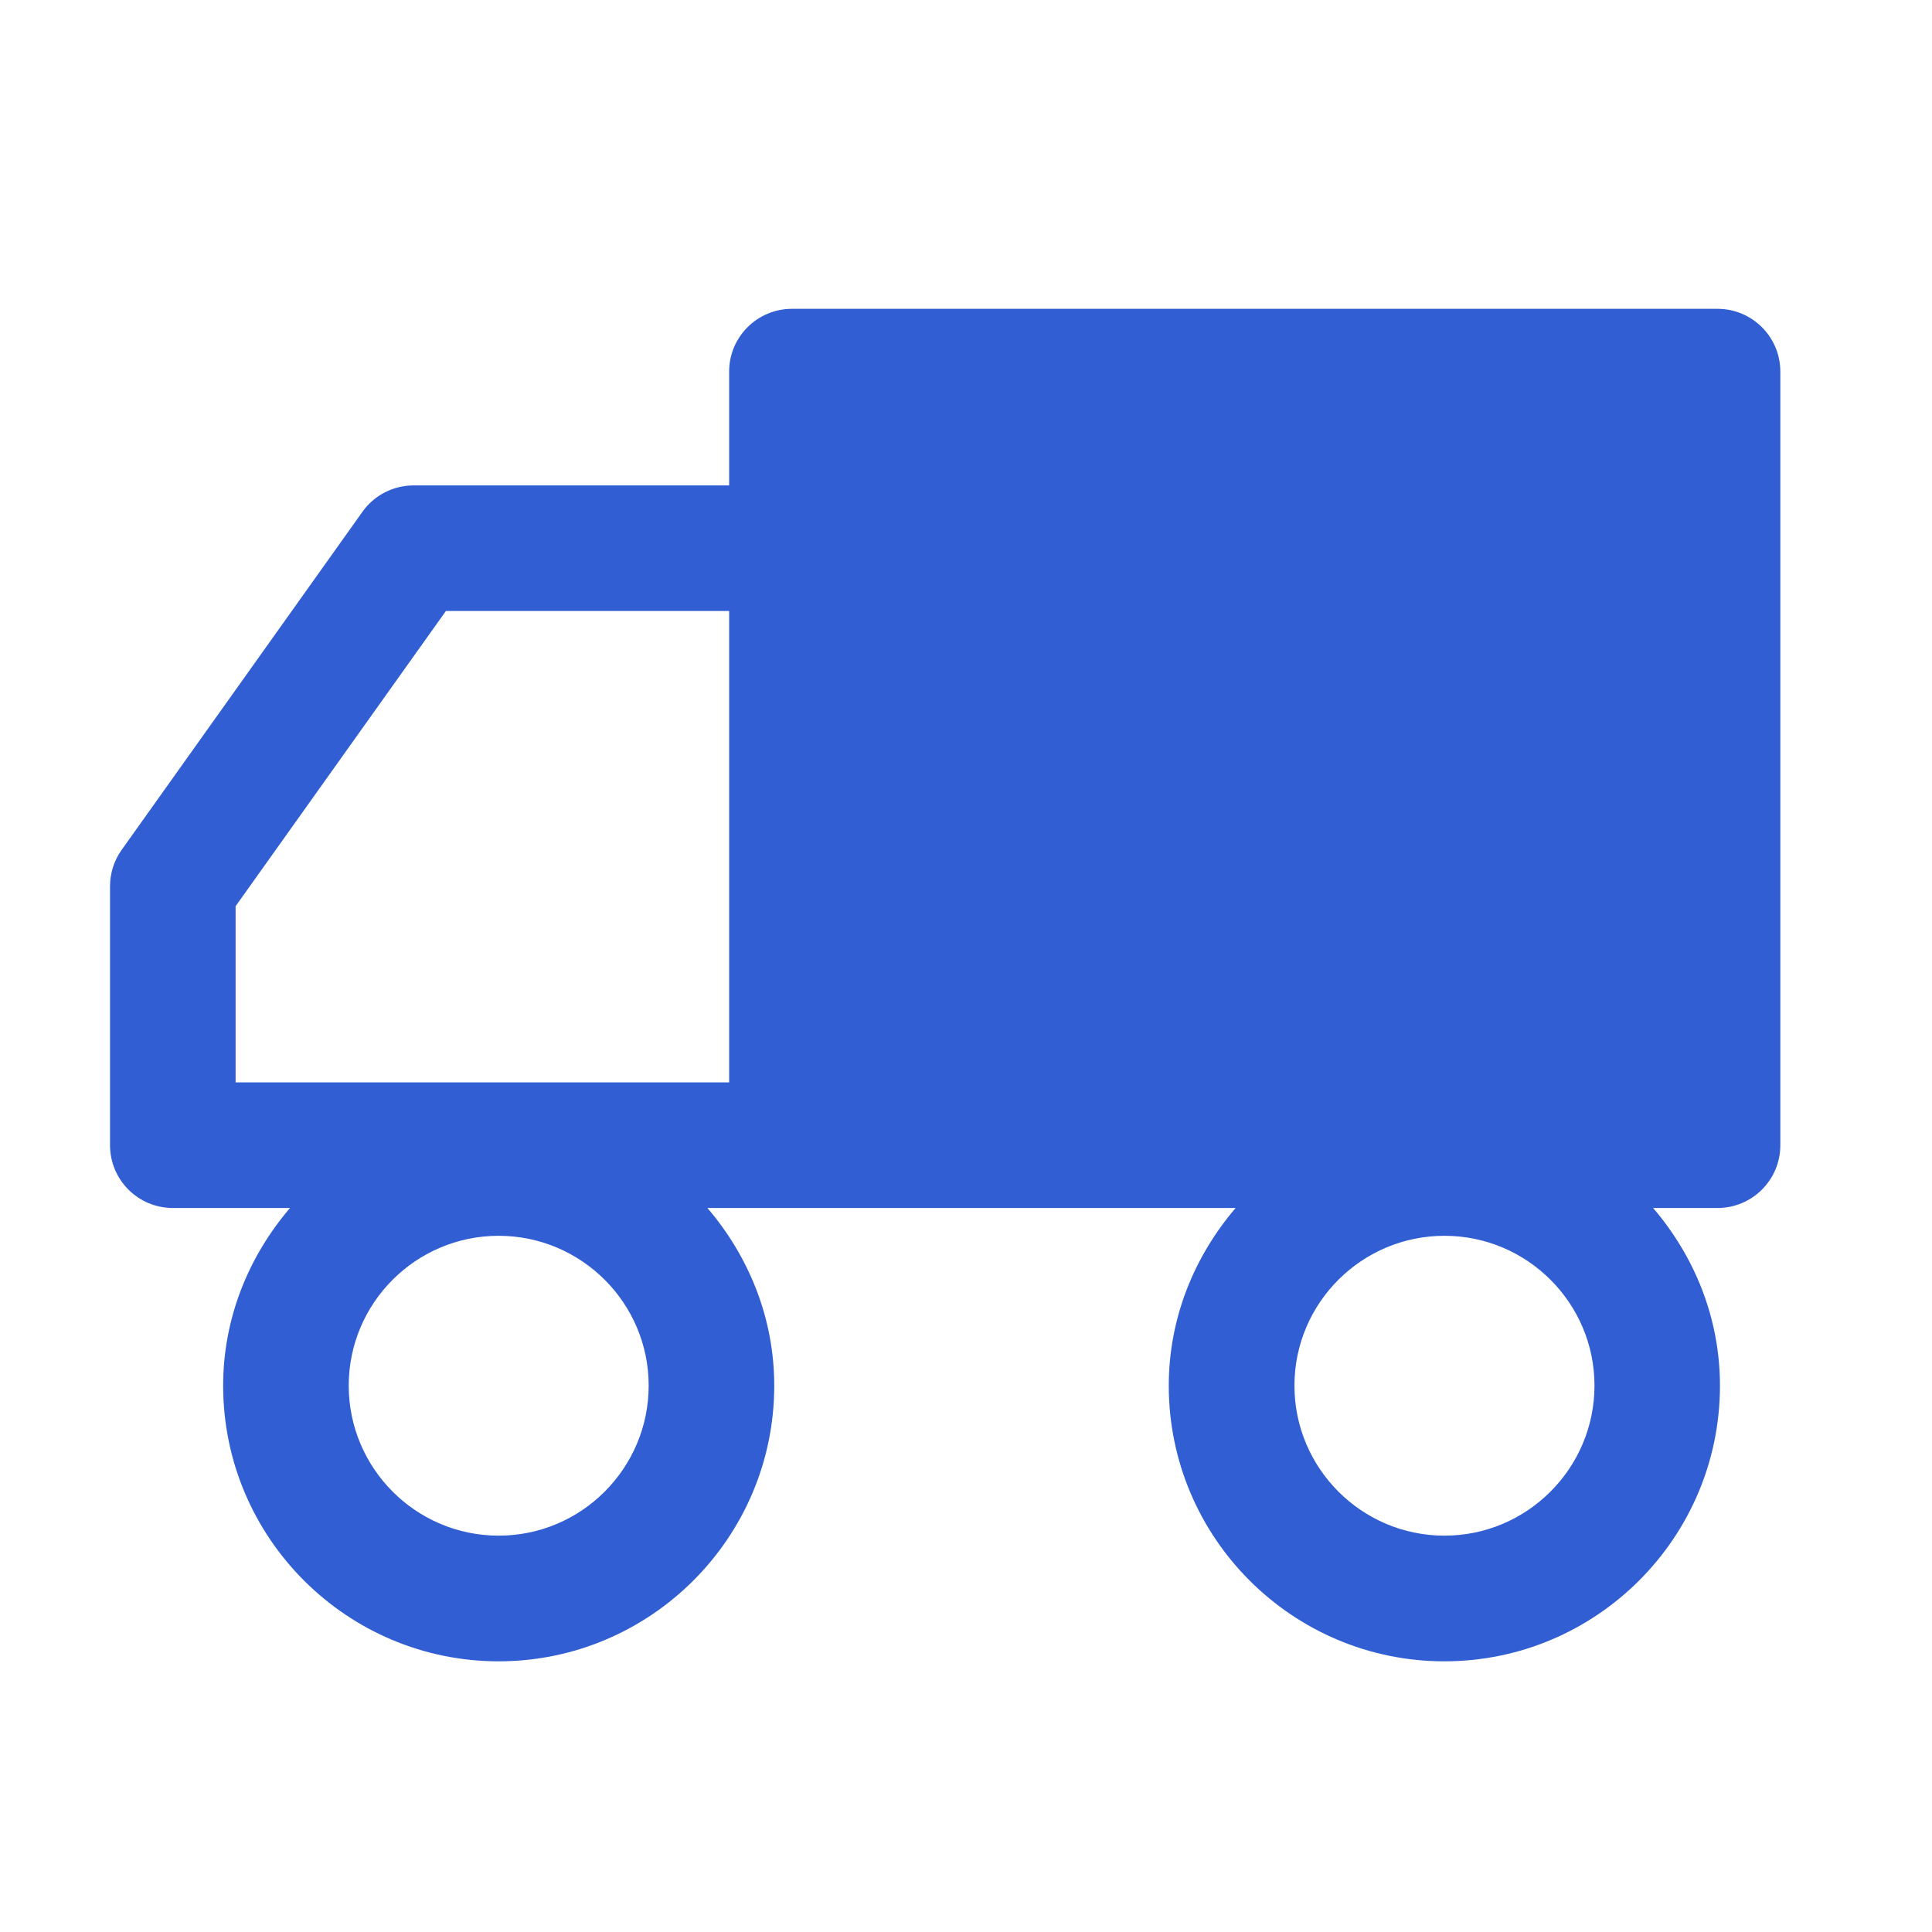 <?xml version="1.0" encoding="UTF-8"?>
<svg xmlns="http://www.w3.org/2000/svg" version="1.1" id="ic_objectaddress_23" width="20px" height="20px" viewBox="0 0 20 20">
  <defs>
    <style>
      .cls-1 {
        display: none;
      }

      .cls-1, .cls-2 {
        fill: #315fd3;
      }
    </style>
  </defs>
  <!-- Generator: Adobe Illustrator 28.7.2, SVG Export Plug-In . SVG Version: 1.2.0 Build 154)  -->
  <g>
    <g id="ic_objectaddress_23">
      <g id="ic_objectaddress_23">
        <path class="cls-1" d="M18.259,3.441h-9.967c-.239,0-.433.194-.433.433v2.167h-3.576c-.148,0-.286.075-.365.202l-2.491,3.922c-.044.069-.068.151-.068.233v3.878c0,.239.194.433.433.433h1.344c.202.988,1.076,1.733,2.123,1.733s1.921-.746,2.123-1.733h5.287c.202.988,1.076,1.733,2.123,1.733s1.921-.746,2.123-1.733h1.344c.239,0,.433-.194.433-.433V3.875c0-.239-.194-.433-.433-.433h0ZM5.258,15.574c-.716,0-1.3-.584-1.3-1.3s.584-1.3,1.3-1.3,1.3.584,1.3,1.3-.584,1.3-1.3,1.3ZM5.258,12.108c-1.047,0-1.921.746-2.123,1.733h-.91v-3.033h2.167v-.867h-1.798l1.927-3.033h3.338v6.933h-.477c-.202-.988-1.076-1.733-2.123-1.733h0ZM14.793,15.574c-.716,0-1.3-.584-1.3-1.3s.584-1.3,1.3-1.3,1.3.584,1.3,1.3-.584,1.3-1.3,1.3Z"/>
        <path class="cls-2" d="M17.781,3.197h-9.583c-.359,0-.65.291-.65.65v1.178h-3.267c-.21,0-.408.102-.529.273l-2.492,3.499c-.079.11-.121.242-.121.377v2.681c0,.359.291.65.65.65h1.213c-.425.498-.692,1.135-.692,1.84,0,1.573,1.28,2.853,2.852,2.853s2.853-1.28,2.853-2.853c0-.704-.266-1.342-.692-1.84h5.468c-.425.498-.692,1.135-.692,1.84,0,1.573,1.28,2.853,2.853,2.853s2.853-1.28,2.853-2.853c0-.704-.266-1.342-.692-1.84h.667c.359,0,.65-.291.65-.65V3.847c0-.359-.291-.65-.65-.65h.001ZM5.162,15.897c-.856,0-1.552-.697-1.552-1.553s.696-1.551,1.552-1.551,1.553.696,1.553,1.551-.696,1.553-1.553,1.553ZM14.953,15.897c-.856,0-1.553-.697-1.553-1.553s.697-1.551,1.553-1.551,1.553.696,1.553,1.551-.697,1.553-1.553,1.553ZM2.439,9.381l2.177-3.056h2.932v4.88H2.439v-1.824Z"/>
      </g>
    </g>
  </g>
</svg>